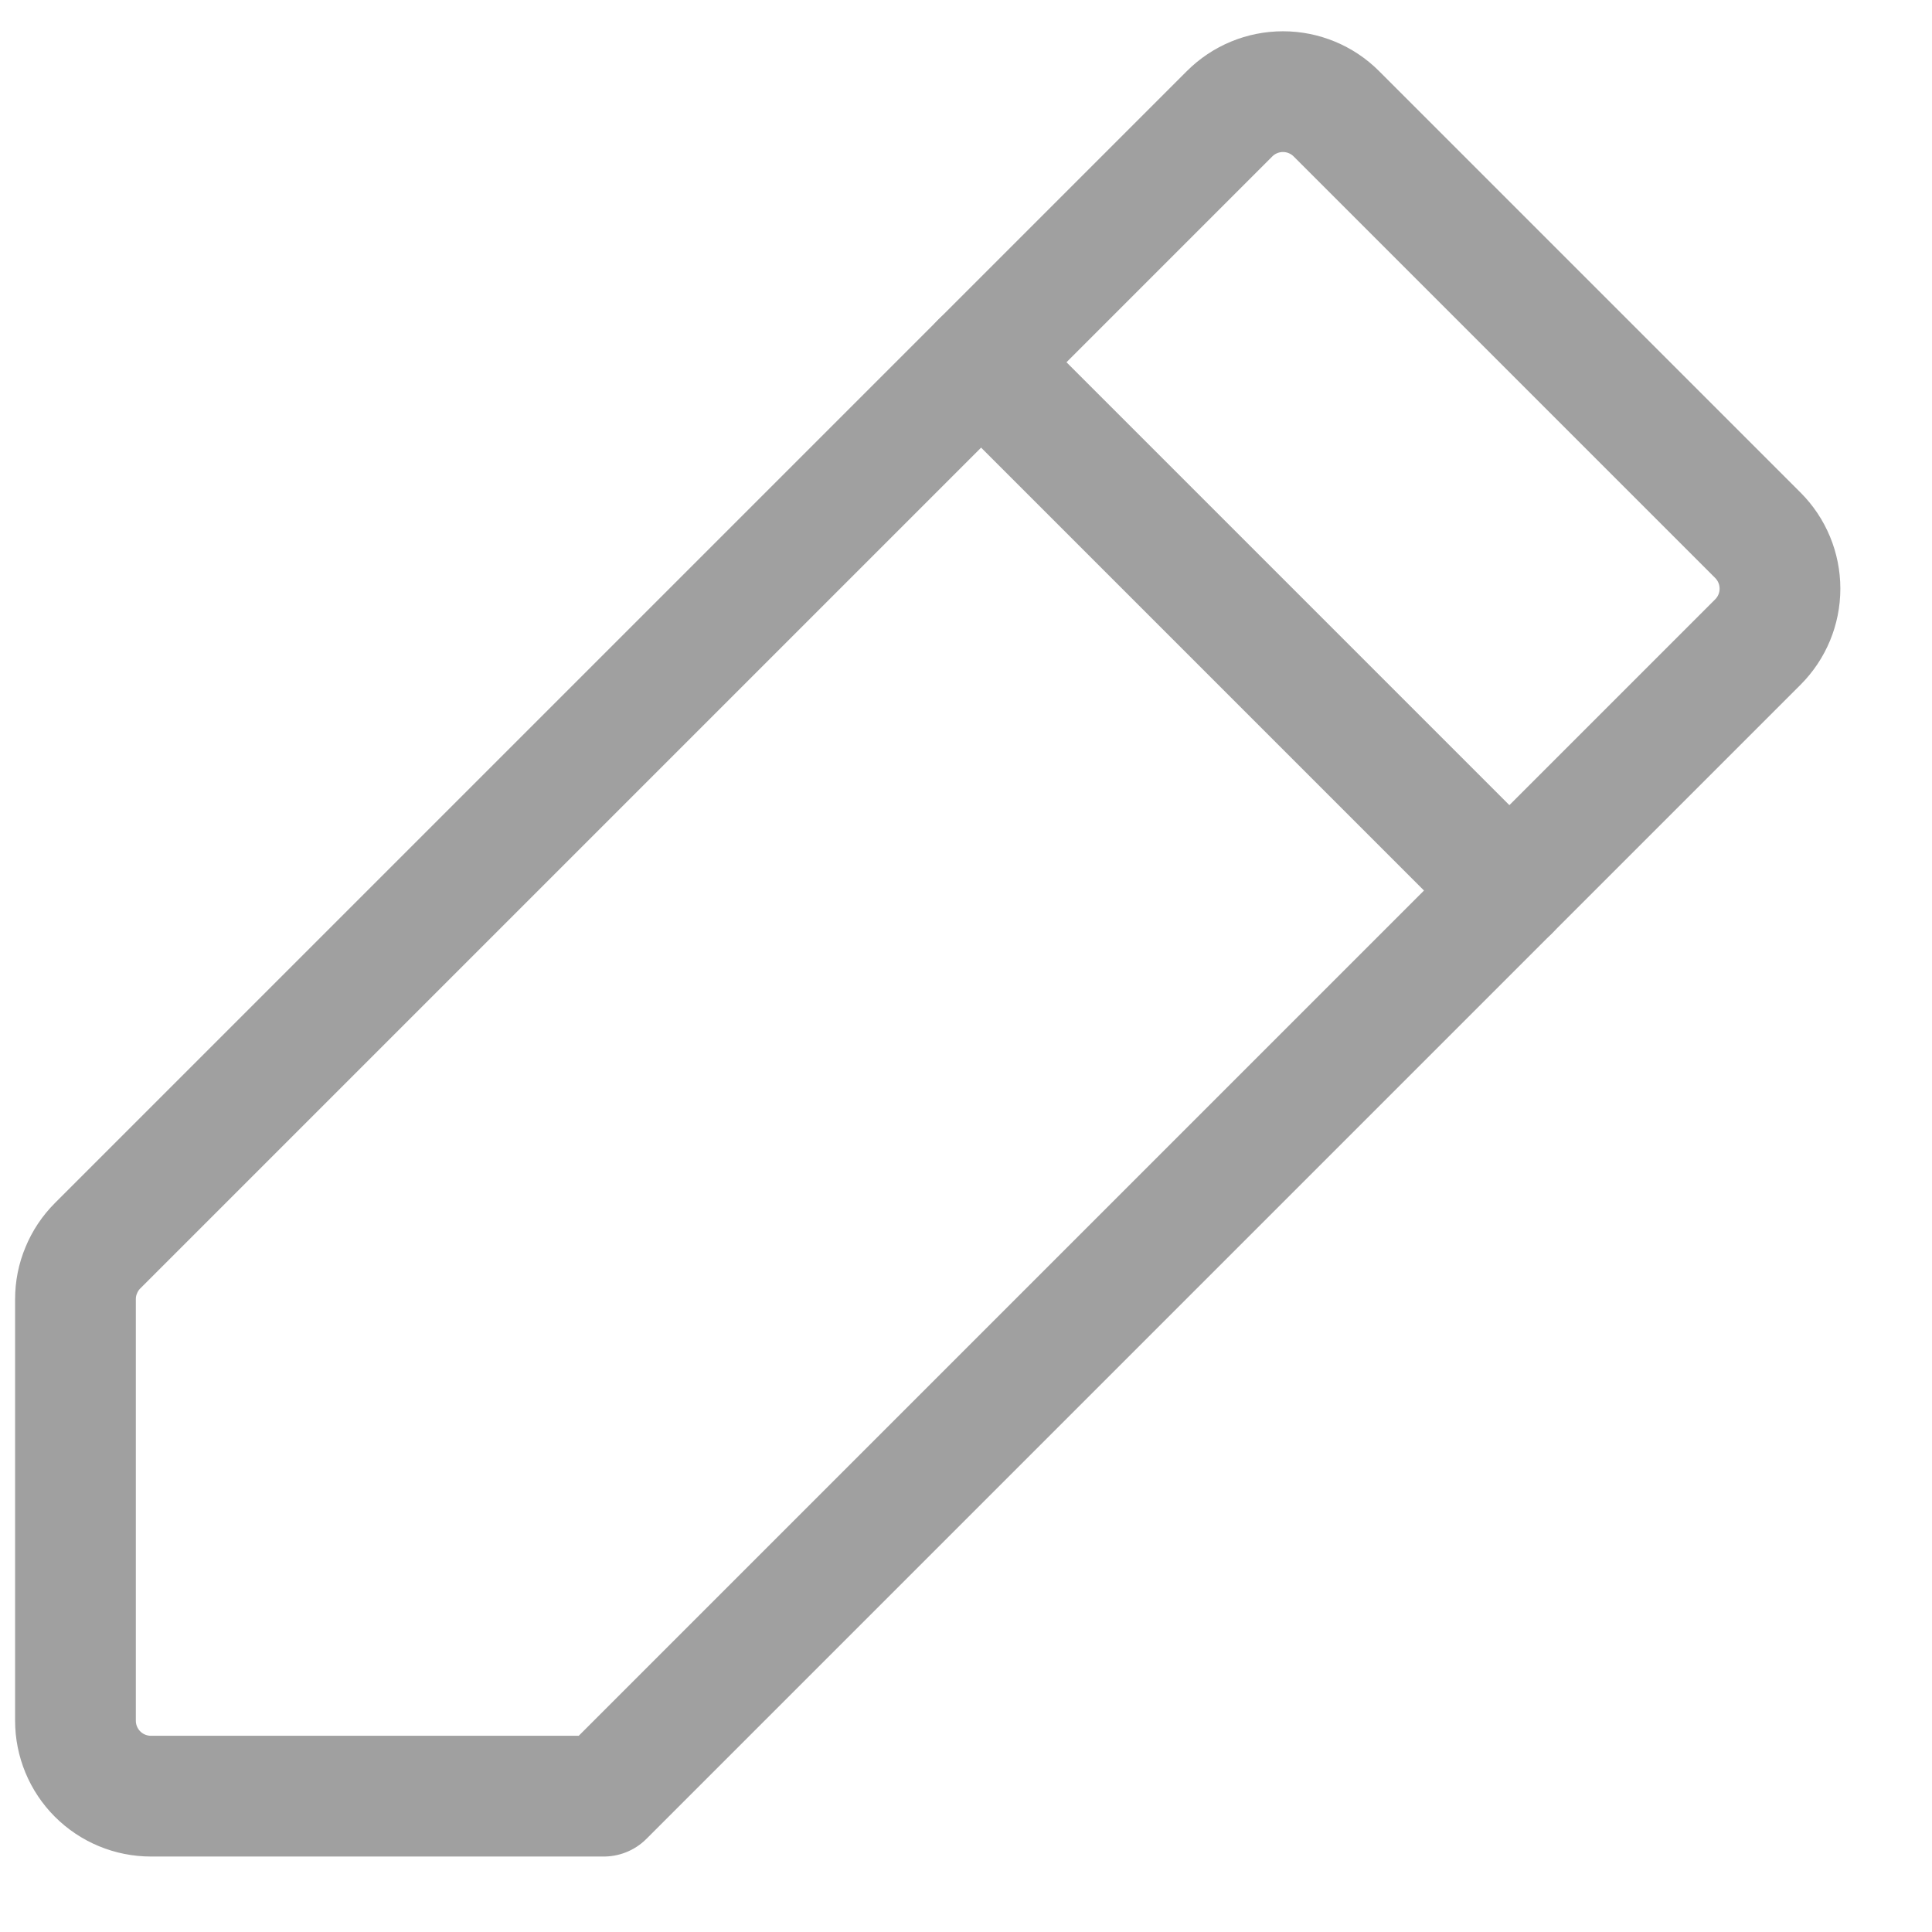 <svg width="16" height="16" viewBox="0 0 16 16" fill="none" xmlns="http://www.w3.org/2000/svg">
<path d="M5 14.875H1.25C1.084 14.875 0.925 14.809 0.808 14.692C0.691 14.575 0.625 14.416 0.625 14.25V10.759C0.625 10.677 0.641 10.595 0.673 10.52C0.704 10.444 0.75 10.375 0.808 10.317L10.183 0.942C10.3 0.825 10.459 0.759 10.625 0.759C10.791 0.759 10.95 0.825 11.067 0.942L14.558 4.433C14.675 4.55 14.741 4.709 14.741 4.875C14.741 5.041 14.675 5.2 14.558 5.317L5 14.875Z" stroke="#A0A0A0" stroke-linecap="round" stroke-linejoin="round"/>
<path d="M8.125 3L12.5 7.375" stroke="#A0A0A0" stroke-linecap="round" stroke-linejoin="round"/>
</svg>
